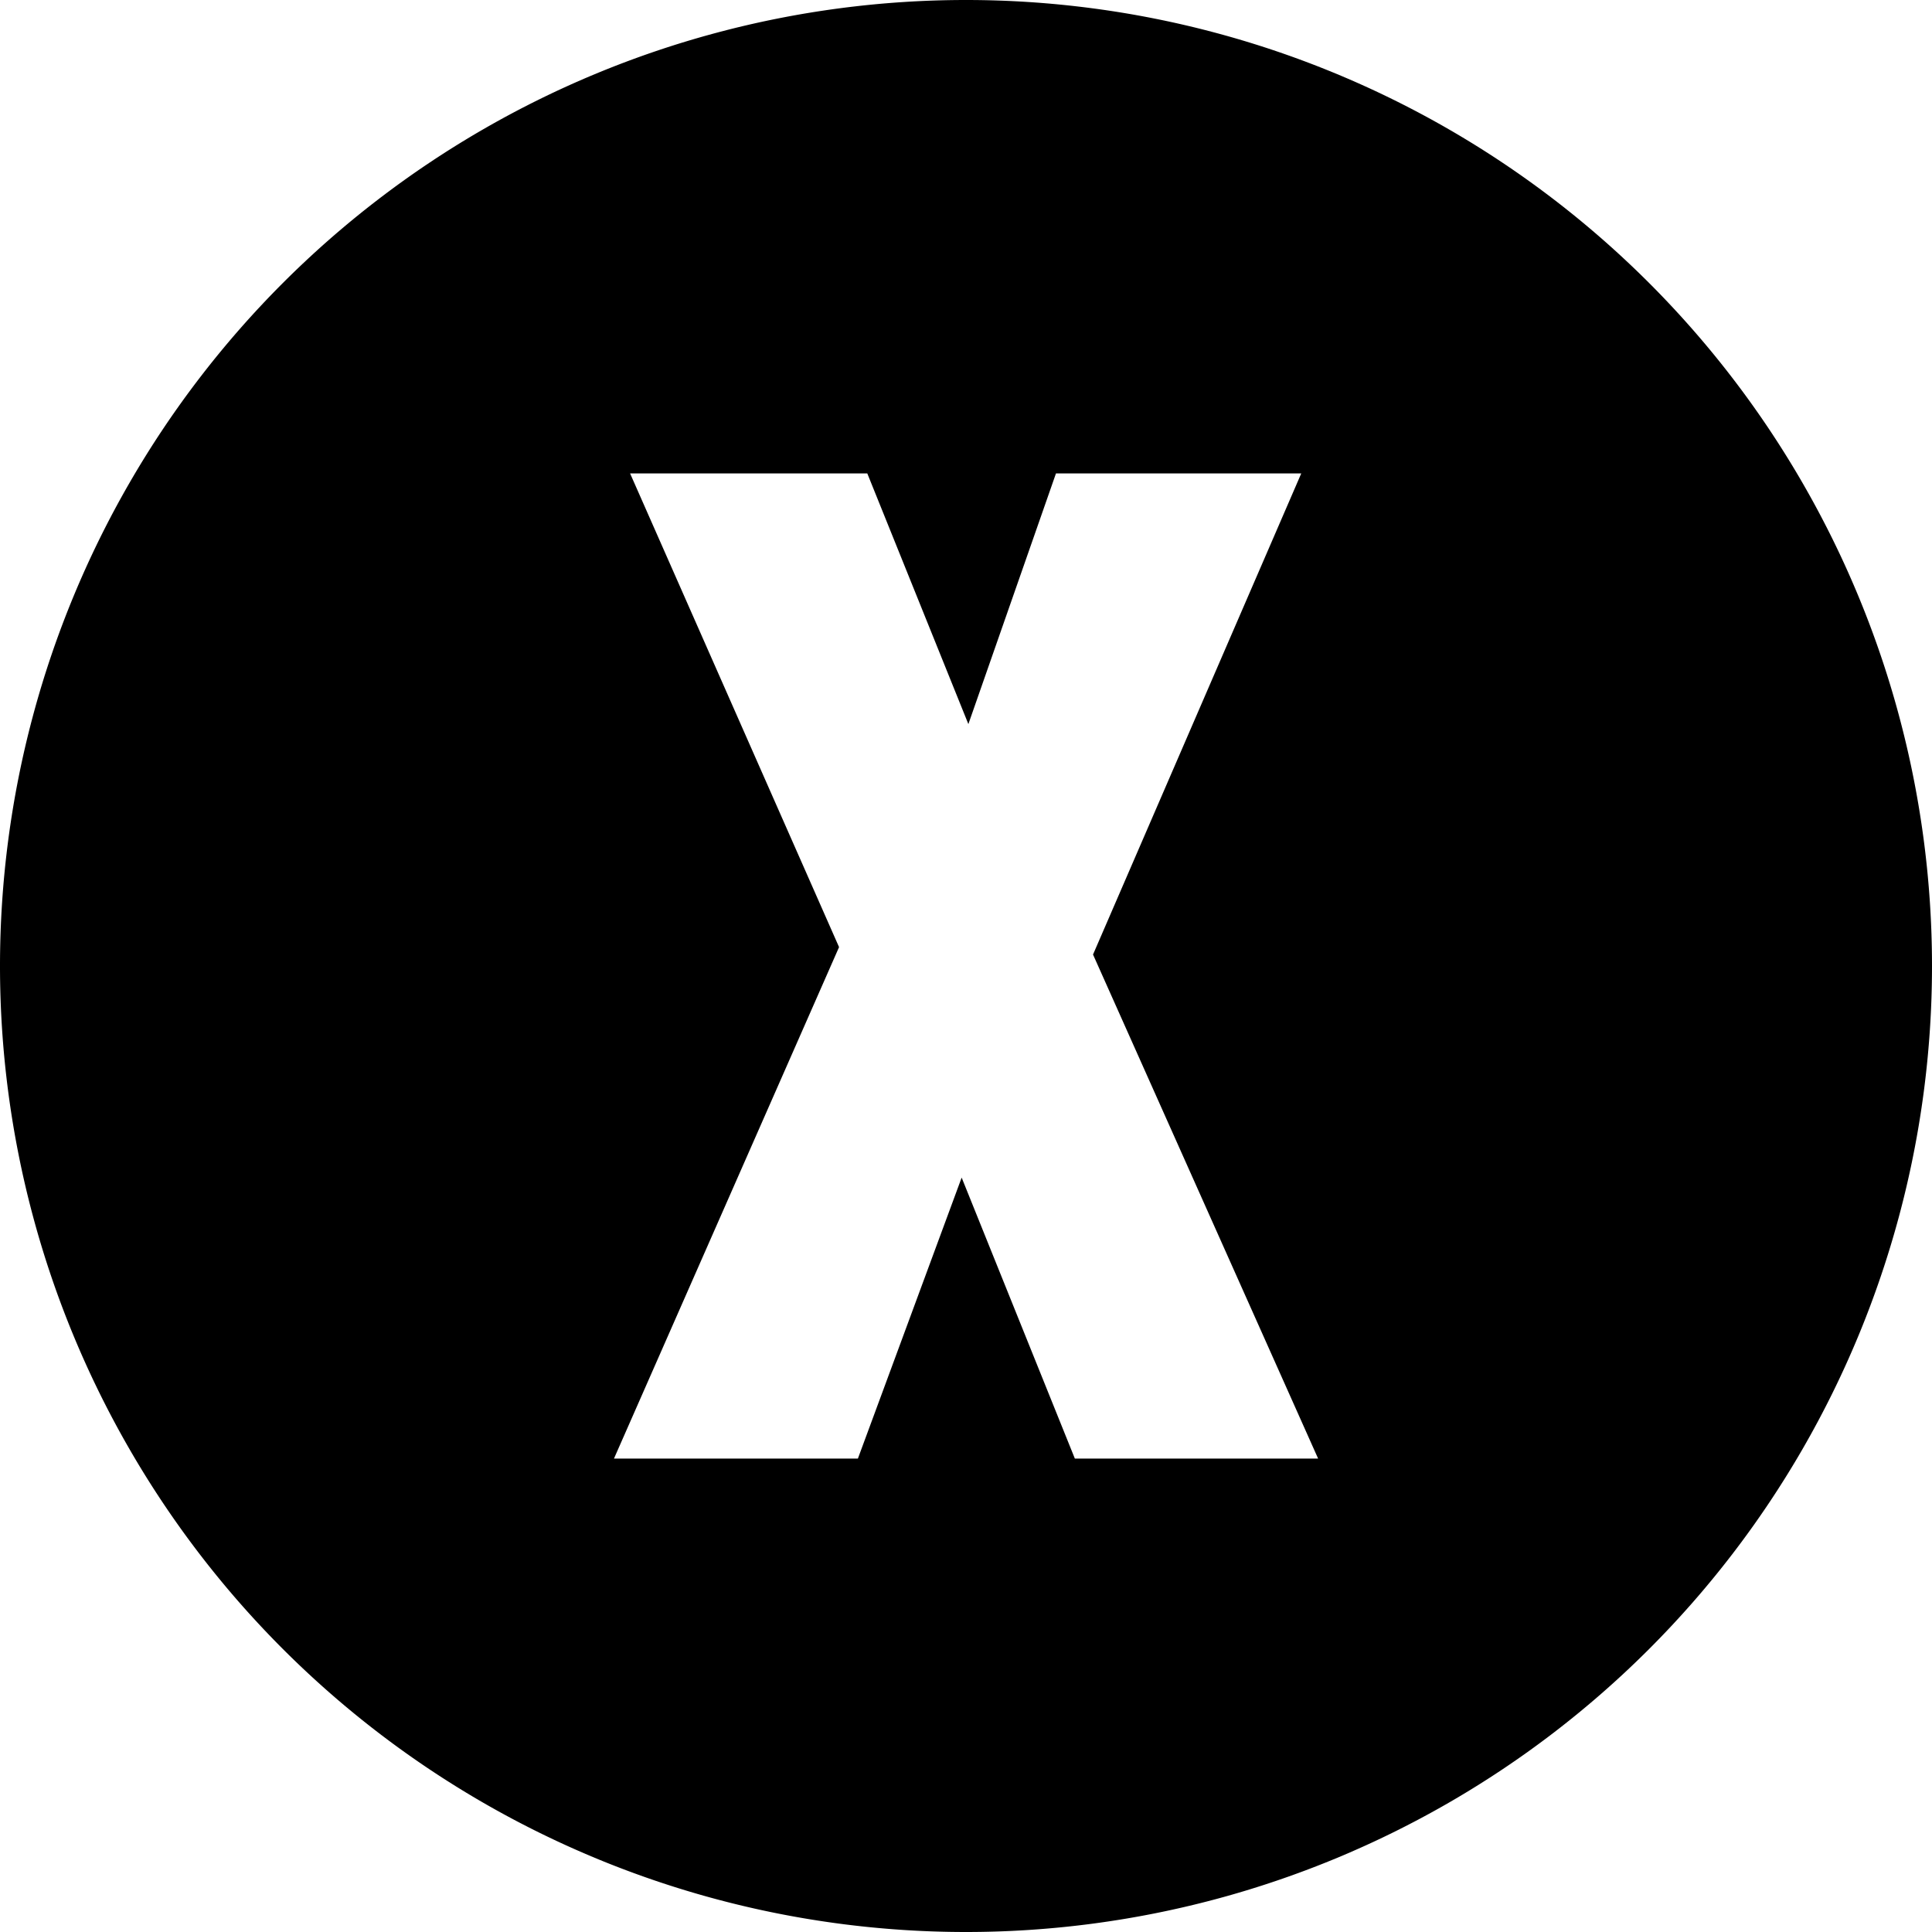 <svg width="44" height="44" xmlns="http://www.w3.org/2000/svg"><path d="M 22,0 A 22,22 0 0 0 0,22 22,22 0 0 0 22,44 22,22 0 0 0 44,22 22,22 0 0 0 22,0 Z m -7.65,10.782 h 5.402 l 2.302,5.709 1.995,-5.709 h 5.586 l -4.742,10.957 5.126,11.479 h -5.54 l -2.578,-6.399 -2.363,6.399 h -5.555 l 5.126,-11.648 z"/></svg>
